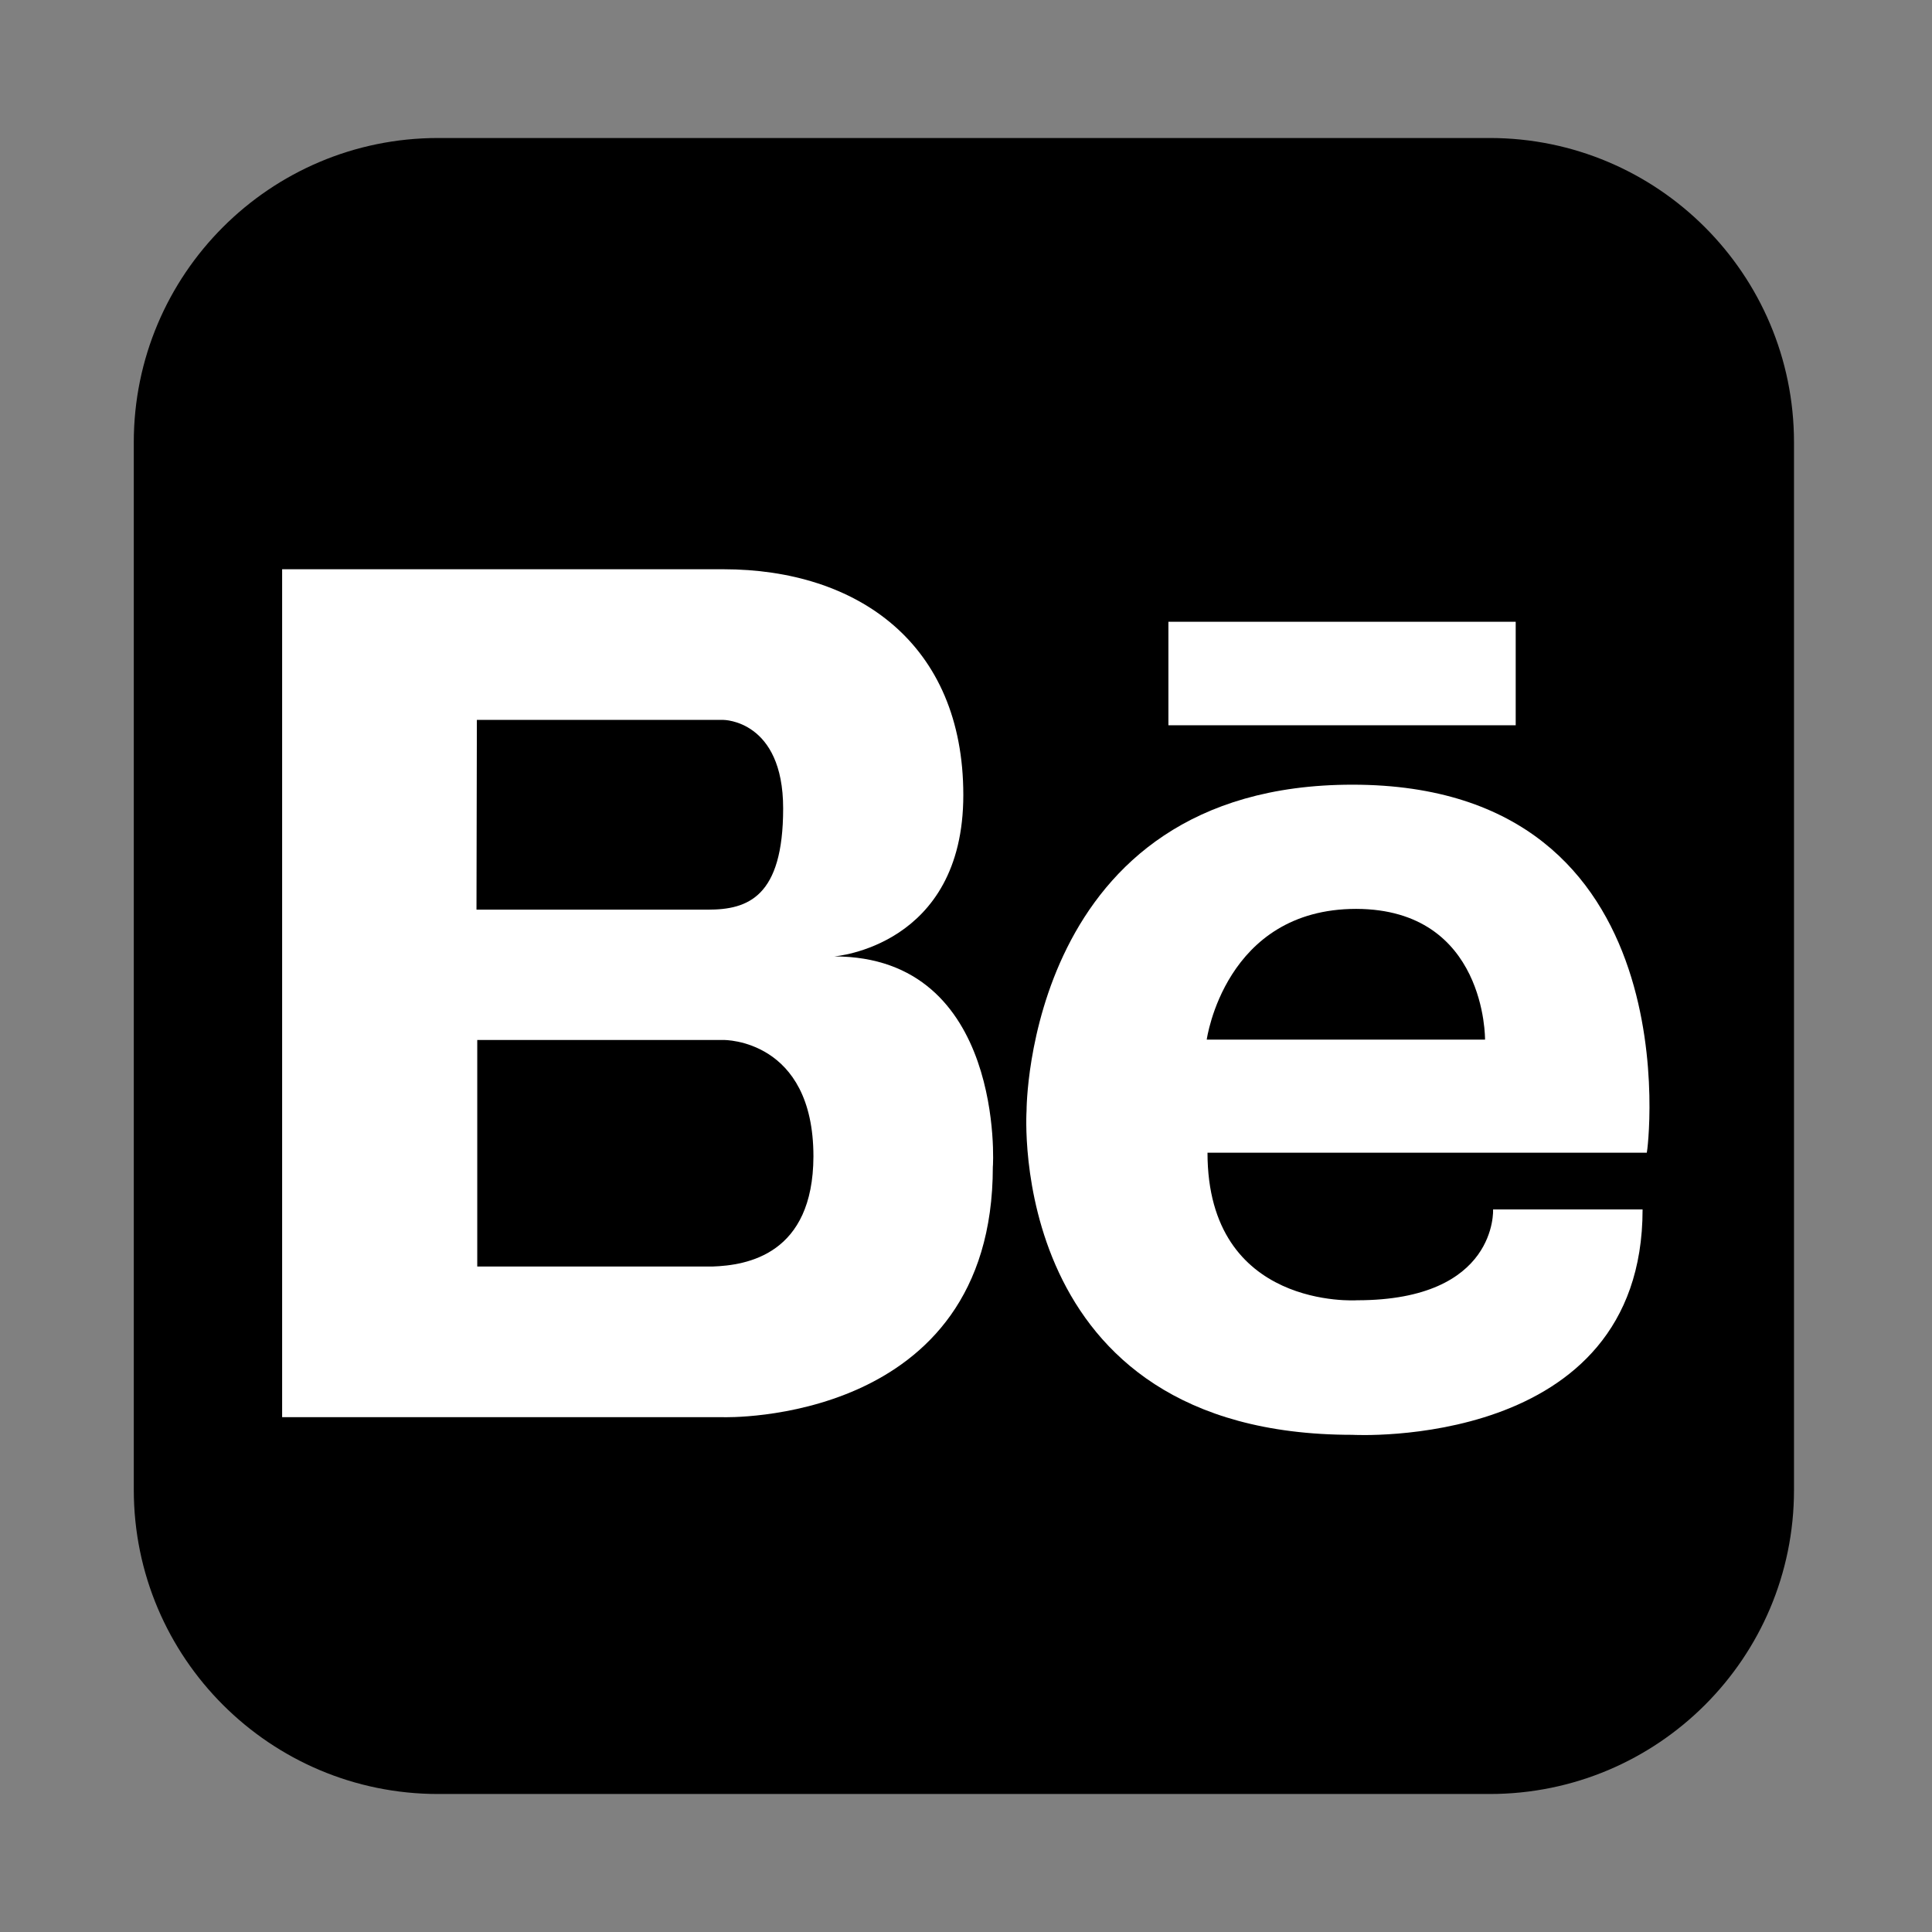 <?xml version="1.0" encoding="utf-8"?>
<!-- Generator: Adobe Illustrator 19.1.0, SVG Export Plug-In . SVG Version: 6.00 Build 0)  -->
<svg version="1.1" id="Layer_1" xmlns="http://www.w3.org/2000/svg" xmlns:xlink="http://www.w3.org/1999/xlink" x="0px" y="0px"
	 viewBox="-305 397 504 504" style="enable-background:new -305 397 504 504;" xml:space="preserve">
<rect x="-305" y="397" width="504" height="504" fill="#808080" stroke="none"/>
<style type="text/css">
	.st0{fill:#FFFFFF;}
</style>
<path d="M83.6,865h-274.3c-43.8,0-79.4-35.5-79.4-79.4V512.4c0-43.8,35.5-79.4,79.4-79.4H83.6c43.8,0,79.4,35.5,79.4,79.4v273.3
	C163,829.5,127.5,865,83.6,865z"/>
<rect x="-0.2" y="559.2" class="st0" width="90.6" height="27"/>
<path class="st0" d="M47.8,601.7c-85.1,0-85,85-85,85s-5.8,84.6,85,84.6c0,0,75.7,4.3,75.7-58.8h-39c0,0,1.3,23.7-35.5,23.7
	c0,0-39,2.6-39-38.5h114.6C124.8,697.8,137.3,601.7,47.8,601.7z M82.4,668.2H9.8c0,0,4.7-34.1,39-34.1
	C82.8,634.2,82.4,668.2,82.4,668.2z"/>
<path class="st0" d="M-87.4,646.5c0,0,33.7-2.5,33.7-42.1c0-39.5-27.6-58.9-62.6-58.9h-115.1v221.2h115.1c0,0,70.3,2.2,70.3-65.3
	C-45.9,701.4-42.8,646.5-87.4,646.5z M-180.6,584.8h64.3c0,0,15.6,0,15.6,23.1s-9.2,26.4-19.6,26.4h-60.4L-180.6,584.8L-180.6,584.8
	z M-119.2,727.4h-61.3v-59.1h64.3c0,0,23.4-0.3,23.4,30.4C-92.9,724.2-110,727.1-119.2,727.4z"/>
</svg>
